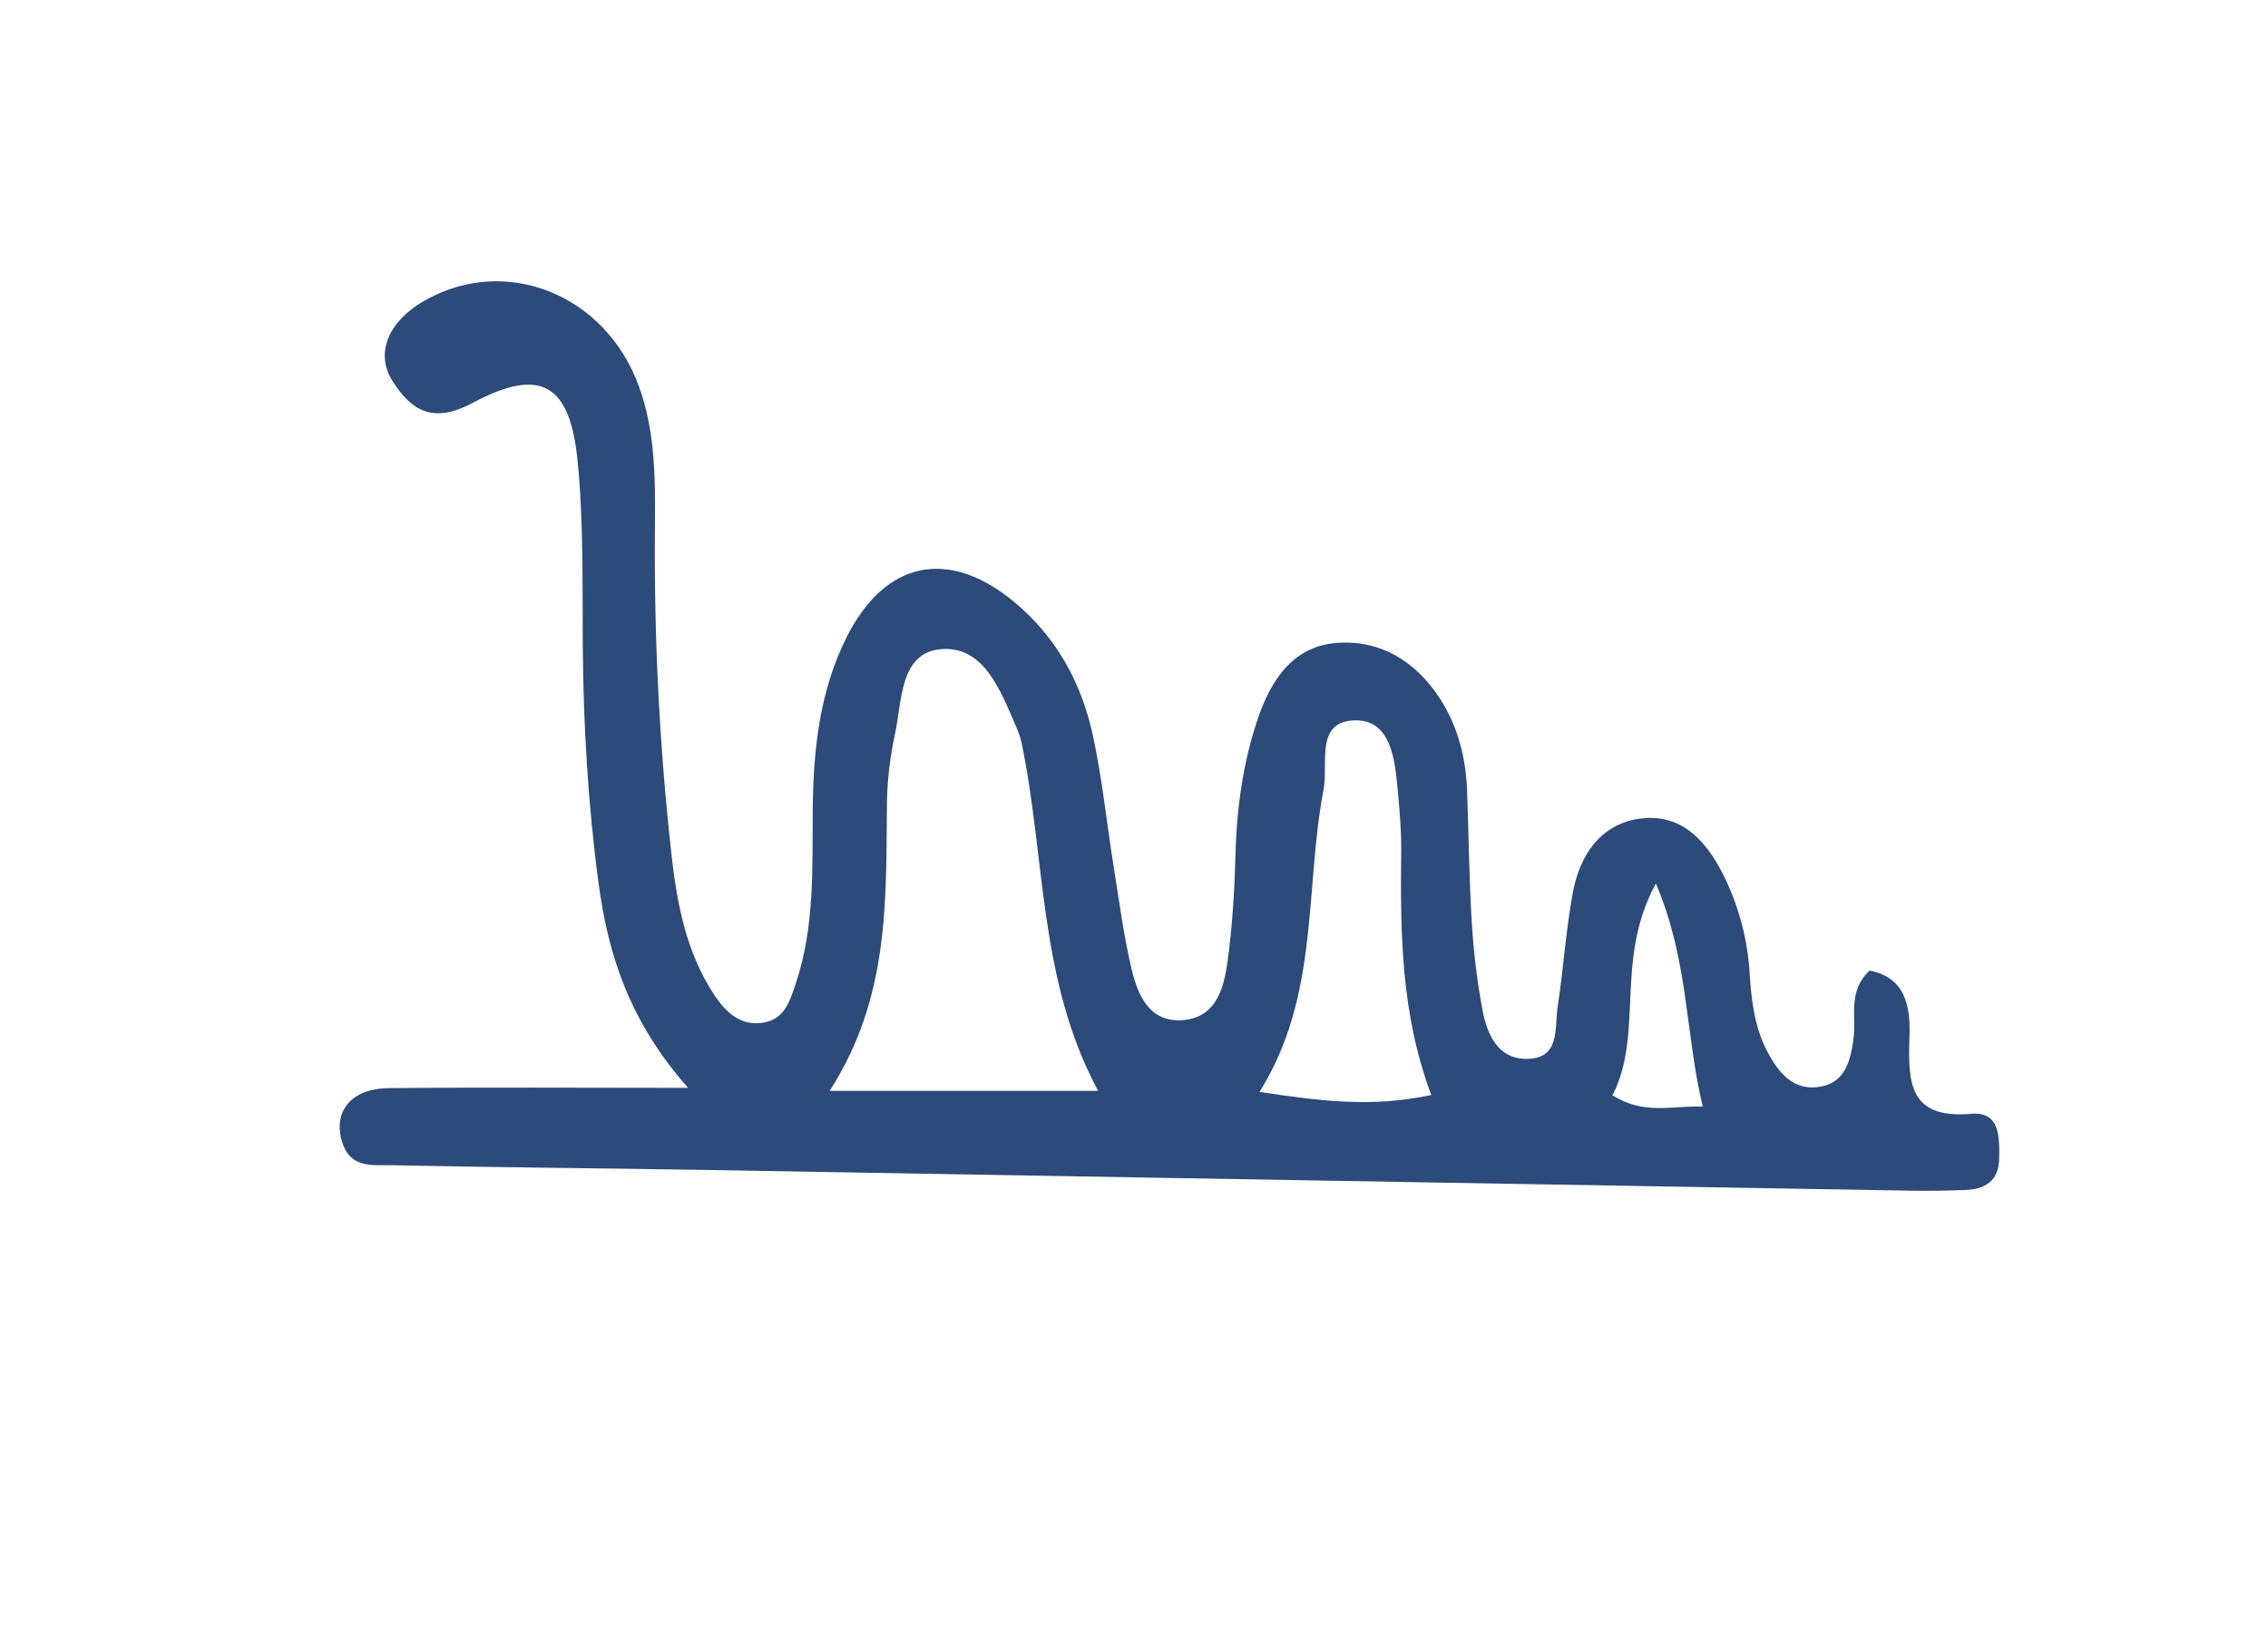 <?xml version="1.0" encoding="UTF-8"?>
<svg id="_1" data-name="1" xmlns="http://www.w3.org/2000/svg" viewBox="0 0 225.33 162.9">
  <defs>
    <style>
      .cls-1 {
        fill: #2c4a7a;
        fill-rule: evenodd;
      }
    </style>
  </defs>
  <path class="cls-1" d="M68.38,108.1c-11.15,0-20.45-.07-29.76.03-3.77.04-5.57,2.35-4.62,5.37.84,2.7,3.14,2.24,5.07,2.29,9.95.21,19.89.29,29.84.45,40.36.69,80.72,1.4,121.08,2.08,1.75.03,3.51,0,5.27-.07,1.98-.08,3.32-.9,3.36-3.12.04-2.11.08-4.7-2.76-4.45-6.22.54-6.3-3.12-6.15-7.62.1-2.85-.27-5.91-3.97-6.61-2.21,2.09-1.28,4.59-1.59,6.8-.31,2.13-.79,4.22-3.17,4.71-2.74.56-4.28-1.33-5.41-3.5-1.24-2.39-1.57-5.01-1.73-7.65-.19-3.26-.99-6.4-2.35-9.31-1.68-3.58-4.2-6.78-8.63-6.14-3.86.55-5.92,3.65-6.6,7.35-.69,3.73-.92,7.54-1.5,11.3-.33,2.13.31,5.24-3.15,5.21-2.8-.02-3.86-2.44-4.31-4.8-.54-2.86-.89-5.78-1.07-8.69-.27-4.38-.31-8.77-.47-13.15-.12-3.27-.91-6.4-2.69-9.15-2.39-3.69-5.92-5.89-10.3-5.54-4.3.34-6.48,3.68-7.77,7.44-1.53,4.46-2.14,9.08-2.26,13.8-.09,3.5-.31,7.02-.79,10.48-.36,2.62-1.13,5.48-4.4,5.76-3.31.27-4.48-2.41-5.11-5.01-.81-3.4-1.25-6.89-1.81-10.35-.69-4.33-1.13-8.71-2.06-12.98-1.15-5.26-3.69-9.86-7.94-13.32-6.45-5.26-12.68-3.97-16.49,3.56-2.69,5.33-3.33,11.14-3.39,17.05-.06,5.84.22,11.72-1.68,17.39-.57,1.69-1.07,3.48-3.07,3.88-2.34.48-3.87-.96-5.05-2.75-2.82-4.28-3.71-9.16-4.26-14.13-1.19-10.77-1.72-21.57-1.62-32.41.04-4.68.05-9.38-1.58-13.88-3.33-9.21-13.3-13.17-21.39-8.5-3.48,2.01-4.88,5.17-3.09,7.96,1.87,2.93,3.99,4.27,7.96,2.15,6.73-3.59,9.65-1.9,10.41,5.71.61,6.1.48,12.27.52,18.41.06,7.91.52,15.78,1.57,23.62.96,7.06,2.99,13.63,8.9,20.34ZM82.43,108.4c5.99-9.33,5.58-18.97,5.69-28.55.03-2.31.31-4.66.8-6.92.72-3.29.45-8.13,4.65-8.43,4.19-.29,5.83,4.12,7.35,7.63.23.54.45,1.09.57,1.65,2.4,11.5,1.67,23.57,7.61,34.62h-26.66ZM125.14,108.5c5.98-9.58,4.46-20.12,6.36-30.04.49-2.56-.91-6.86,3.21-6.88,3.43,0,3.87,3.79,4.14,6.76.19,2.03.38,4.07.36,6.11-.08,8.09-.07,16.17,2.99,24.36-5.86,1.26-10.95.62-17.07-.31ZM164.51,87.79c3.27,7.64,2.9,14.8,4.66,22.18-3.21-.13-5.69.87-8.97-1.12,3.16-6.16.17-13.45,4.31-21.05Z"/>
</svg>